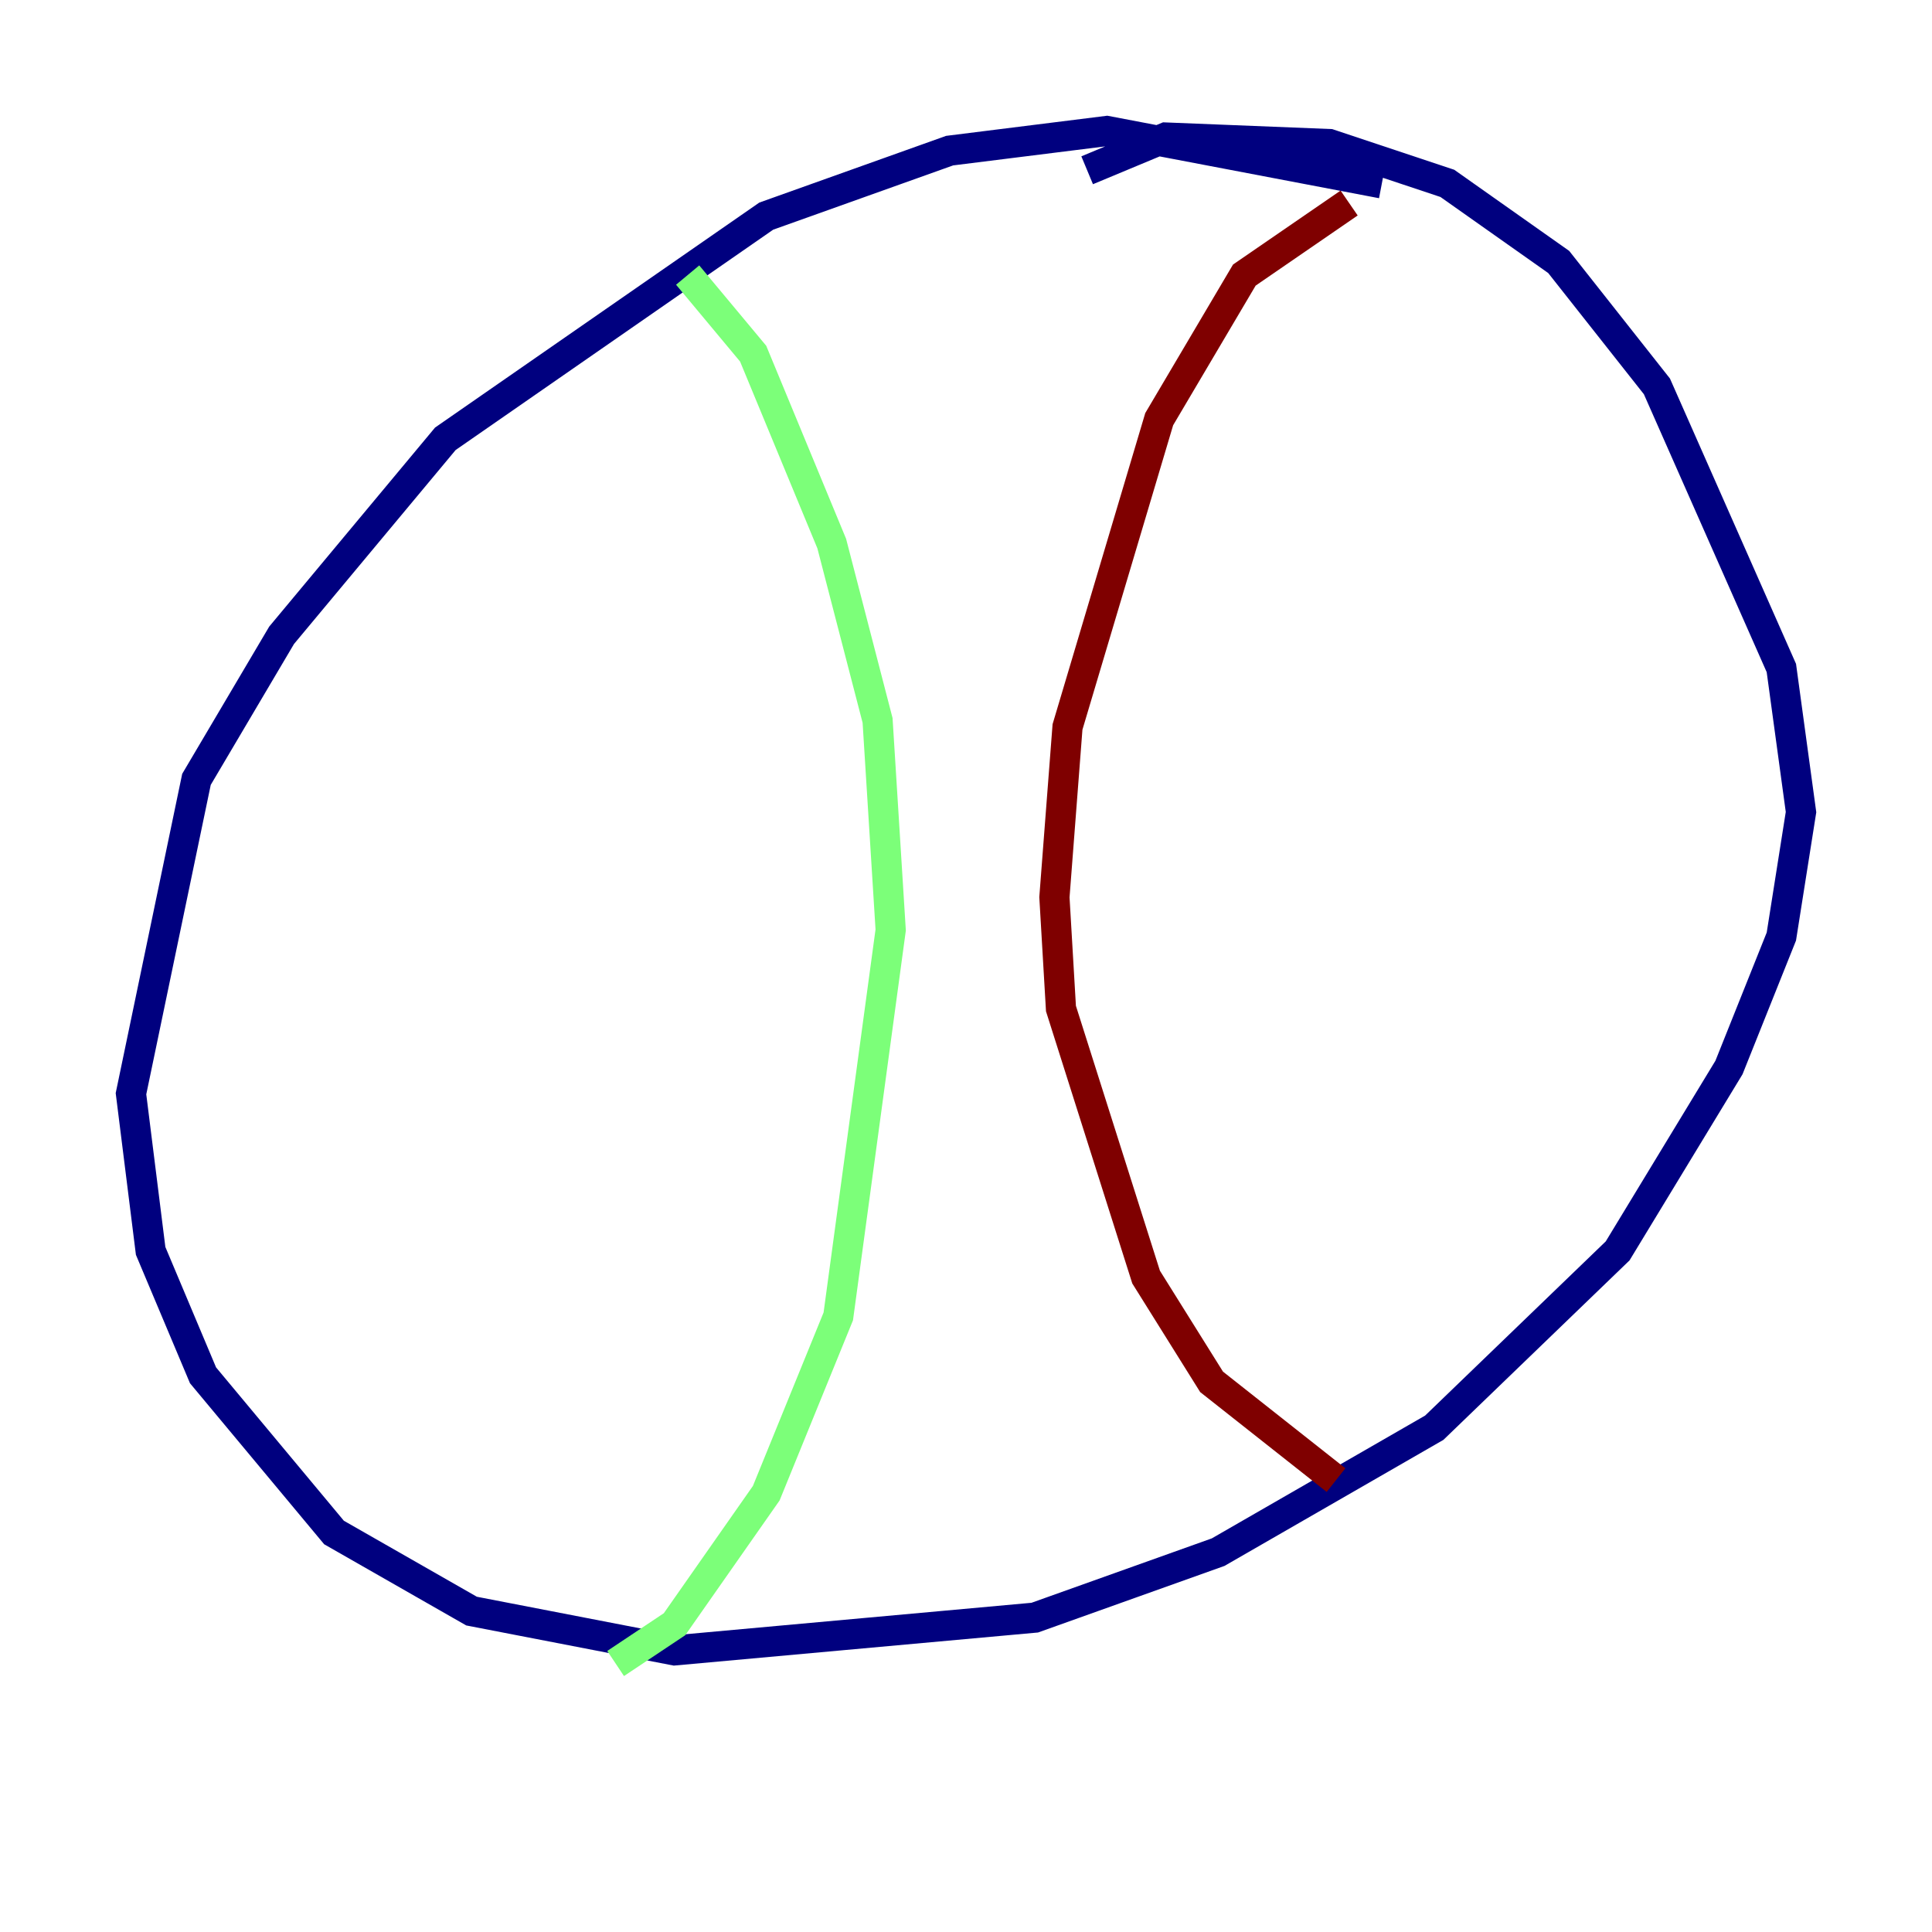 <?xml version="1.0" encoding="utf-8" ?>
<svg baseProfile="tiny" height="128" version="1.2" viewBox="0,0,128,128" width="128" xmlns="http://www.w3.org/2000/svg" xmlns:ev="http://www.w3.org/2001/xml-events" xmlns:xlink="http://www.w3.org/1999/xlink"><defs /><polyline fill="none" points="91.552,12.149 73.329,8.678 62.915,9.98 50.766,14.319 29.505,29.071 18.658,42.088 13.017,51.634 8.678,72.461 9.98,82.875 13.451,91.119 22.129,101.532 31.241,106.739 44.691,109.342 68.556,107.173 80.705,102.834 95.024,94.59 107.173,82.875 114.549,70.725 118.02,62.047 119.322,53.803 118.02,44.258 109.776,25.6 103.268,17.356 95.891,12.149 88.081,9.546 77.234,9.112 72.027,11.281" stroke="#00007f" stroke-width="2" /><polyline fill="none" points="45.559,18.224 49.898,23.43 55.105,36.014 58.142,47.729 59.01,61.614 55.539,87.214 50.766,98.929 44.691,107.607 40.786,110.21" stroke="#7cff79" stroke-width="2" /><polyline fill="none" points="89.383,13.451 82.441,18.224 76.8,27.77 70.725,48.163 69.858,59.444 70.291,66.82 75.932,84.61 80.271,91.552 88.515,98.061" stroke="#7f0000" stroke-width="2" /></svg>